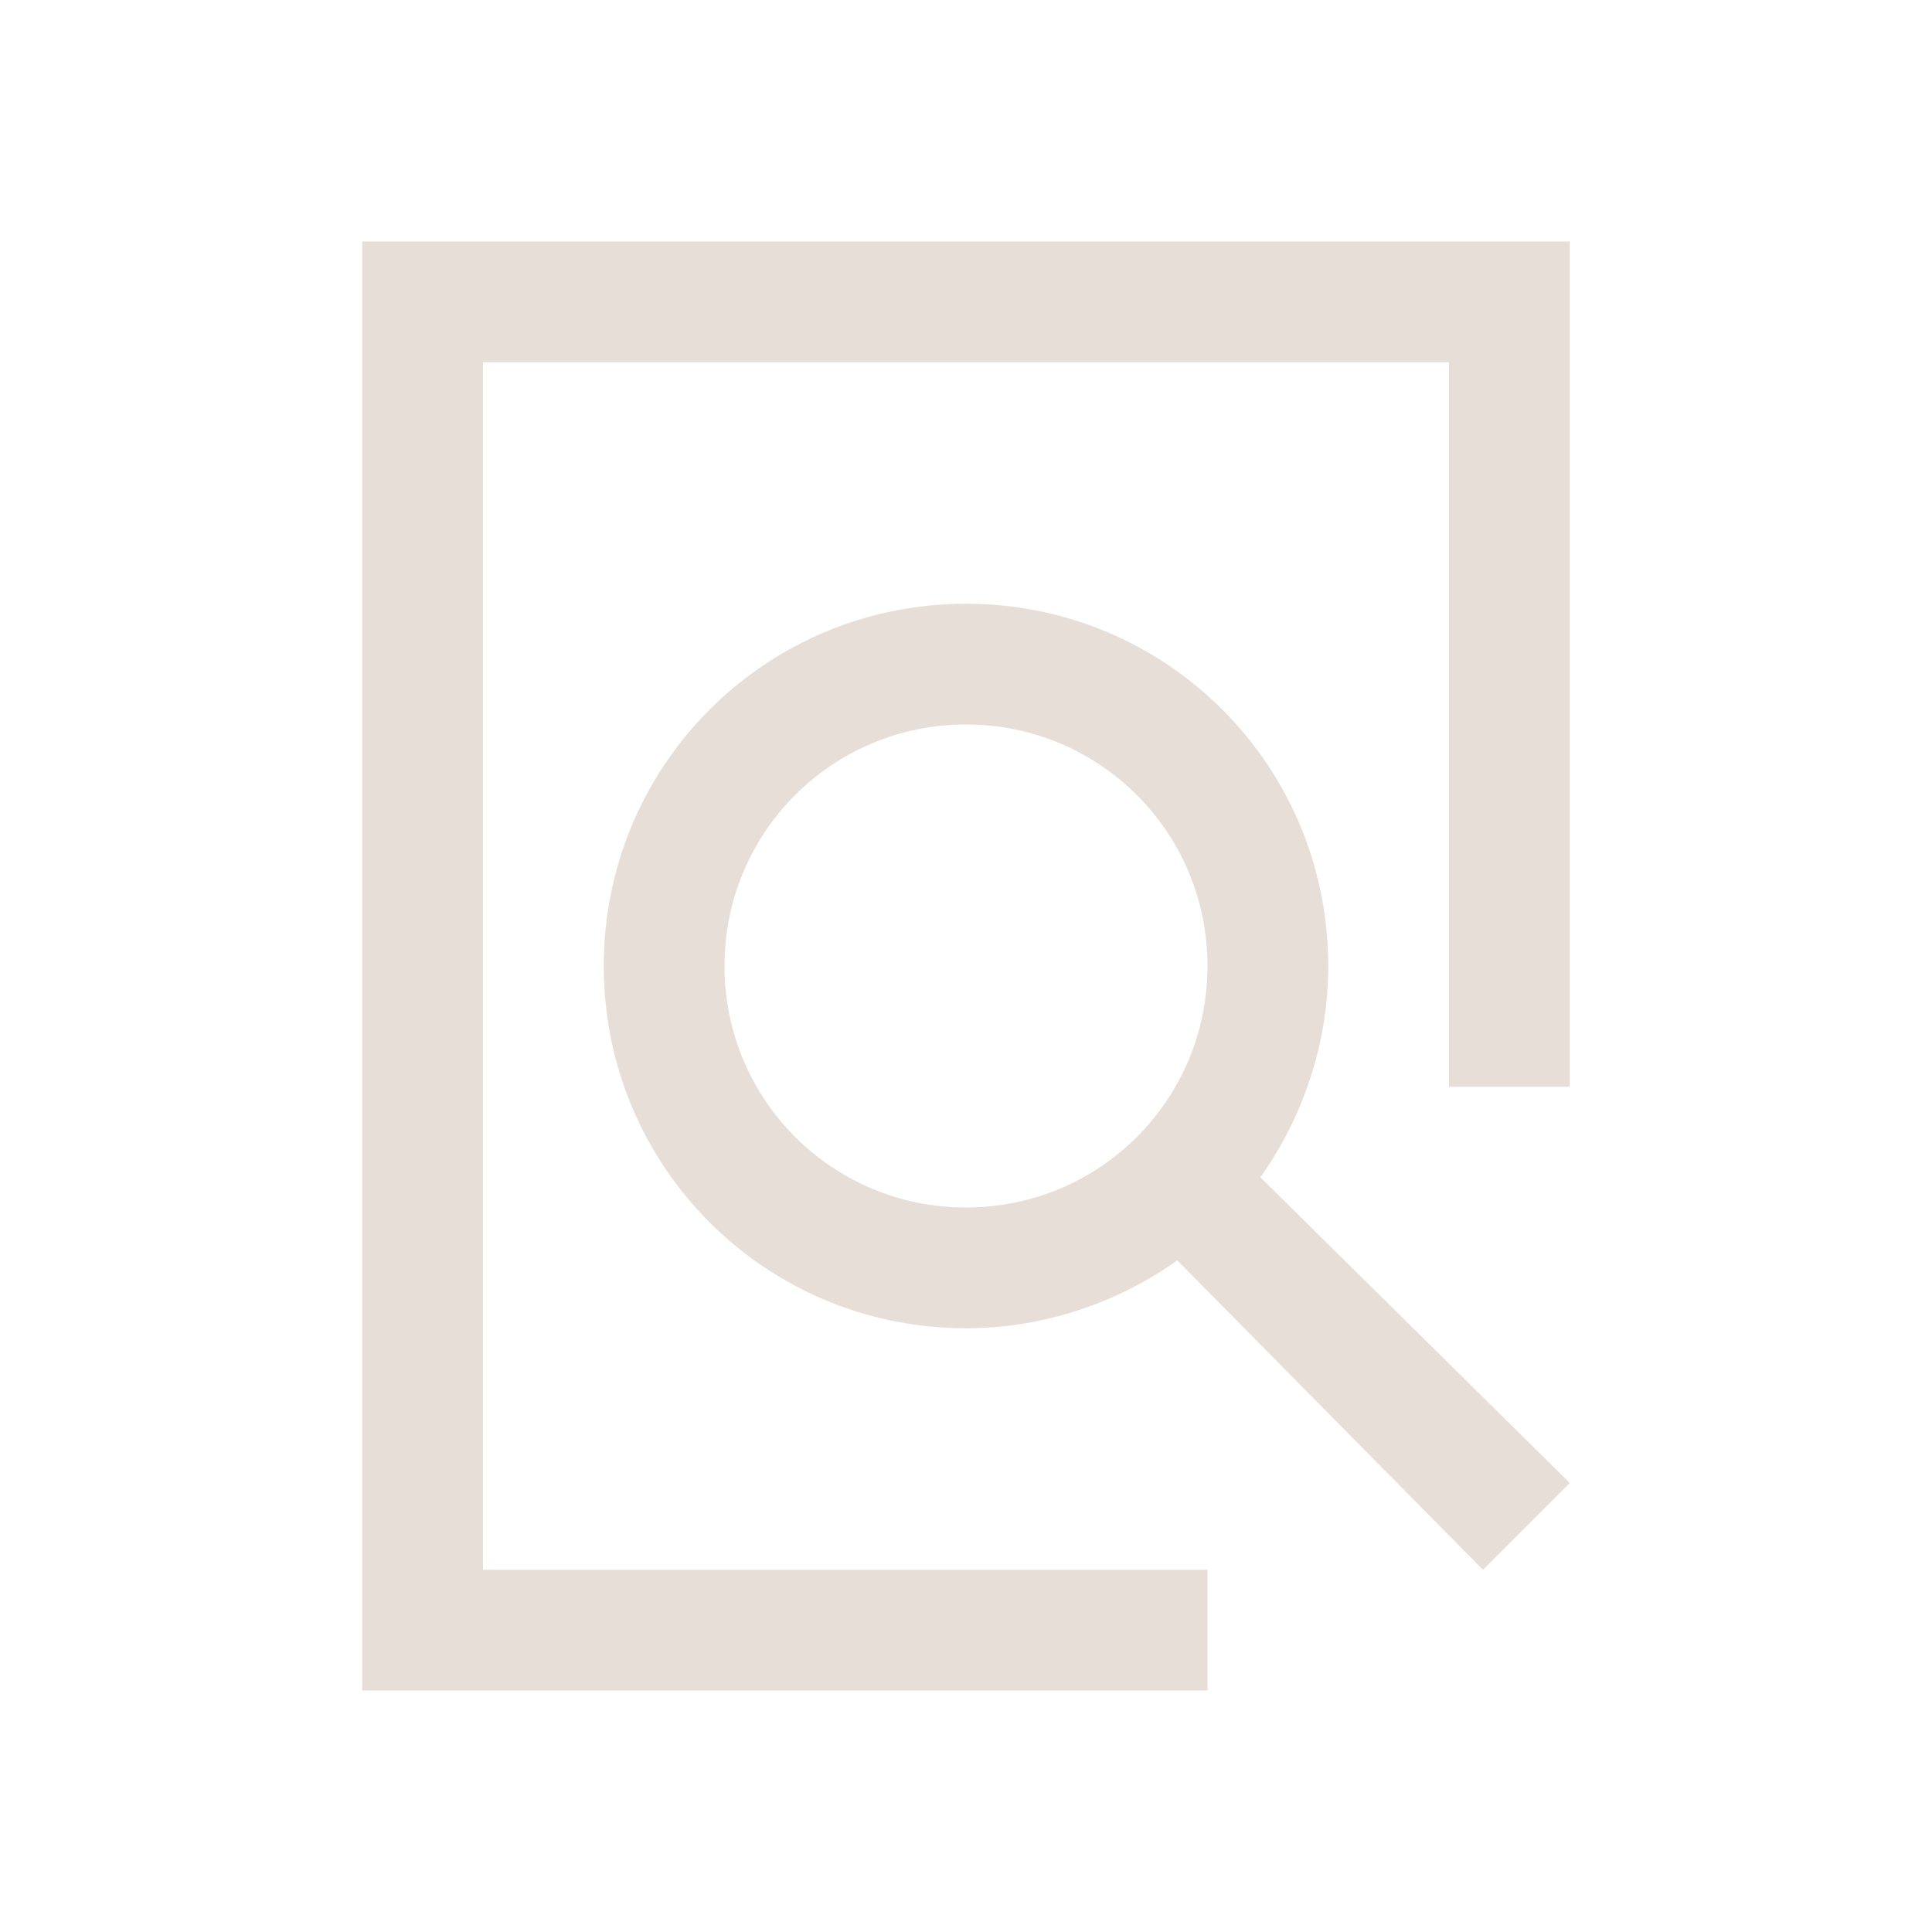 <?xml version="1.0" encoding="UTF-8" standalone="no"?>
<!-- Created with Inkscape (http://www.inkscape.org/) -->

<svg
   xmlns:dc="http://purl.org/dc/elements/1.1/"
   xmlns:cc="http://creativecommons.org/ns#"
   xmlns:rdf="http://www.w3.org/1999/02/22-rdf-syntax-ns#"
   xmlns:svg="http://www.w3.org/2000/svg"
   xmlns="http://www.w3.org/2000/svg"
   xmlns:sodipodi="http://sodipodi.sourceforge.net/DTD/sodipodi-0.dtd"
   xmlns:inkscape="http://www.inkscape.org/namespaces/inkscape"
   width="16"
   height="16"
   id="svg3049"
   version="1.1"
   inkscape:version="0.91 r13725"
   sodipodi:docname="document-preview-archive.svg"
   inkscape:export-filename="/home/uri/.kde/share/icons/NITRUX-KDE/16x16/actions/view-right-new.png"
   inkscape:export-xdpi="30"
   inkscape:export-ydpi="30">
  <sodipodi:namedview
     id="base"
     pagecolor="#ffffff"
     bordercolor="#ffffff"
     borderopacity="1.0"
     inkscape:pageopacity="0.0"
     inkscape:pageshadow="2"
     inkscape:zoom="34.5228"
     inkscape:cx="0.06919844"
     inkscape:cy="9.483909"
     inkscape:document-units="px"
     inkscape:current-layer="layer1"
     showgrid="true"
     fit-margin-top="0"
     fit-margin-left="0"
     fit-margin-right="0"
     fit-margin-bottom="0"
     inkscape:window-width="1920"
     inkscape:window-height="1002"
     inkscape:window-x="0"
     inkscape:window-y="26"
     inkscape:window-maximized="1"
     inkscape:showpageshadow="false"
     borderlayer="true"
     inkscape:snap-bbox="true"
     inkscape:snap-global="true">
    <inkscape:grid
       id="grid4085"
       type="xygrid" />
    <sodipodi:guide
       id="guide4075"
       orientation="12,0"
       position="2,14" />
    <sodipodi:guide
       id="guide4077"
       orientation="0,12"
       position="2,2" />
    <sodipodi:guide
       id="guide4079"
       orientation="-12,0"
       position="14,2" />
    <sodipodi:guide
       id="guide4081"
       orientation="0,-12"
       position="14,14" />
  </sodipodi:namedview>
  <defs
     id="defs3051" />
  <g
     transform="translate(-421.714,-531.791)"
     id="layer1"
     inkscape:groupmode="layer"
     inkscape:label="Capa 1">
    <path
       id="rect3782"
       transform="translate(421.714,531.791)"
       d="M 3 2 L 3 3 L 3 13 L 3 14 L 8 14 L 9 14 L 10 14 L 10 13 L 9 13 L 8 13 L 4 13 L 4 3 L 6 3 L 7 3 L 9 3 L 11 3 L 12 3 L 12 9 L 13 9 L 13 2 L 12 2 L 9 2 L 7 2 L 6 2 L 3 2 z "
       style="color:#000000;fill:#e7ded7;fill-opacity:1;fill-rule:nonzero;stroke:none;stroke-width:2;marker:none;visibility:visible;display:inline;overflow:visible;enable-background:accumulate" />
    <path
       style="fill:#e7ded7;fill-opacity:1;stroke:none"
       d="m 429.714,536.791 c -1.662,0 -3,1.338 -3,3 0,1.662 1.338,3 3,3 0.649,0 1.26,-0.214 1.75,-0.562 l 2.531,2.562 0.719,-0.719 -2.562,-2.531 c 0.348,-0.49 0.562,-1.101 0.562,-1.75 0,-1.662 -1.338,-3 -3,-3 z m 0,1 c 1.108,0 2,0.892 2,2 0,1.108 -0.892,2 -2,2 -1.108,0 -2,-0.892 -2,-2 0,-1.108 0.892,-2 2,-2 z"
       id="rect4139"
       inkscape:connector-curvature="0" />
  </g>
</svg>
